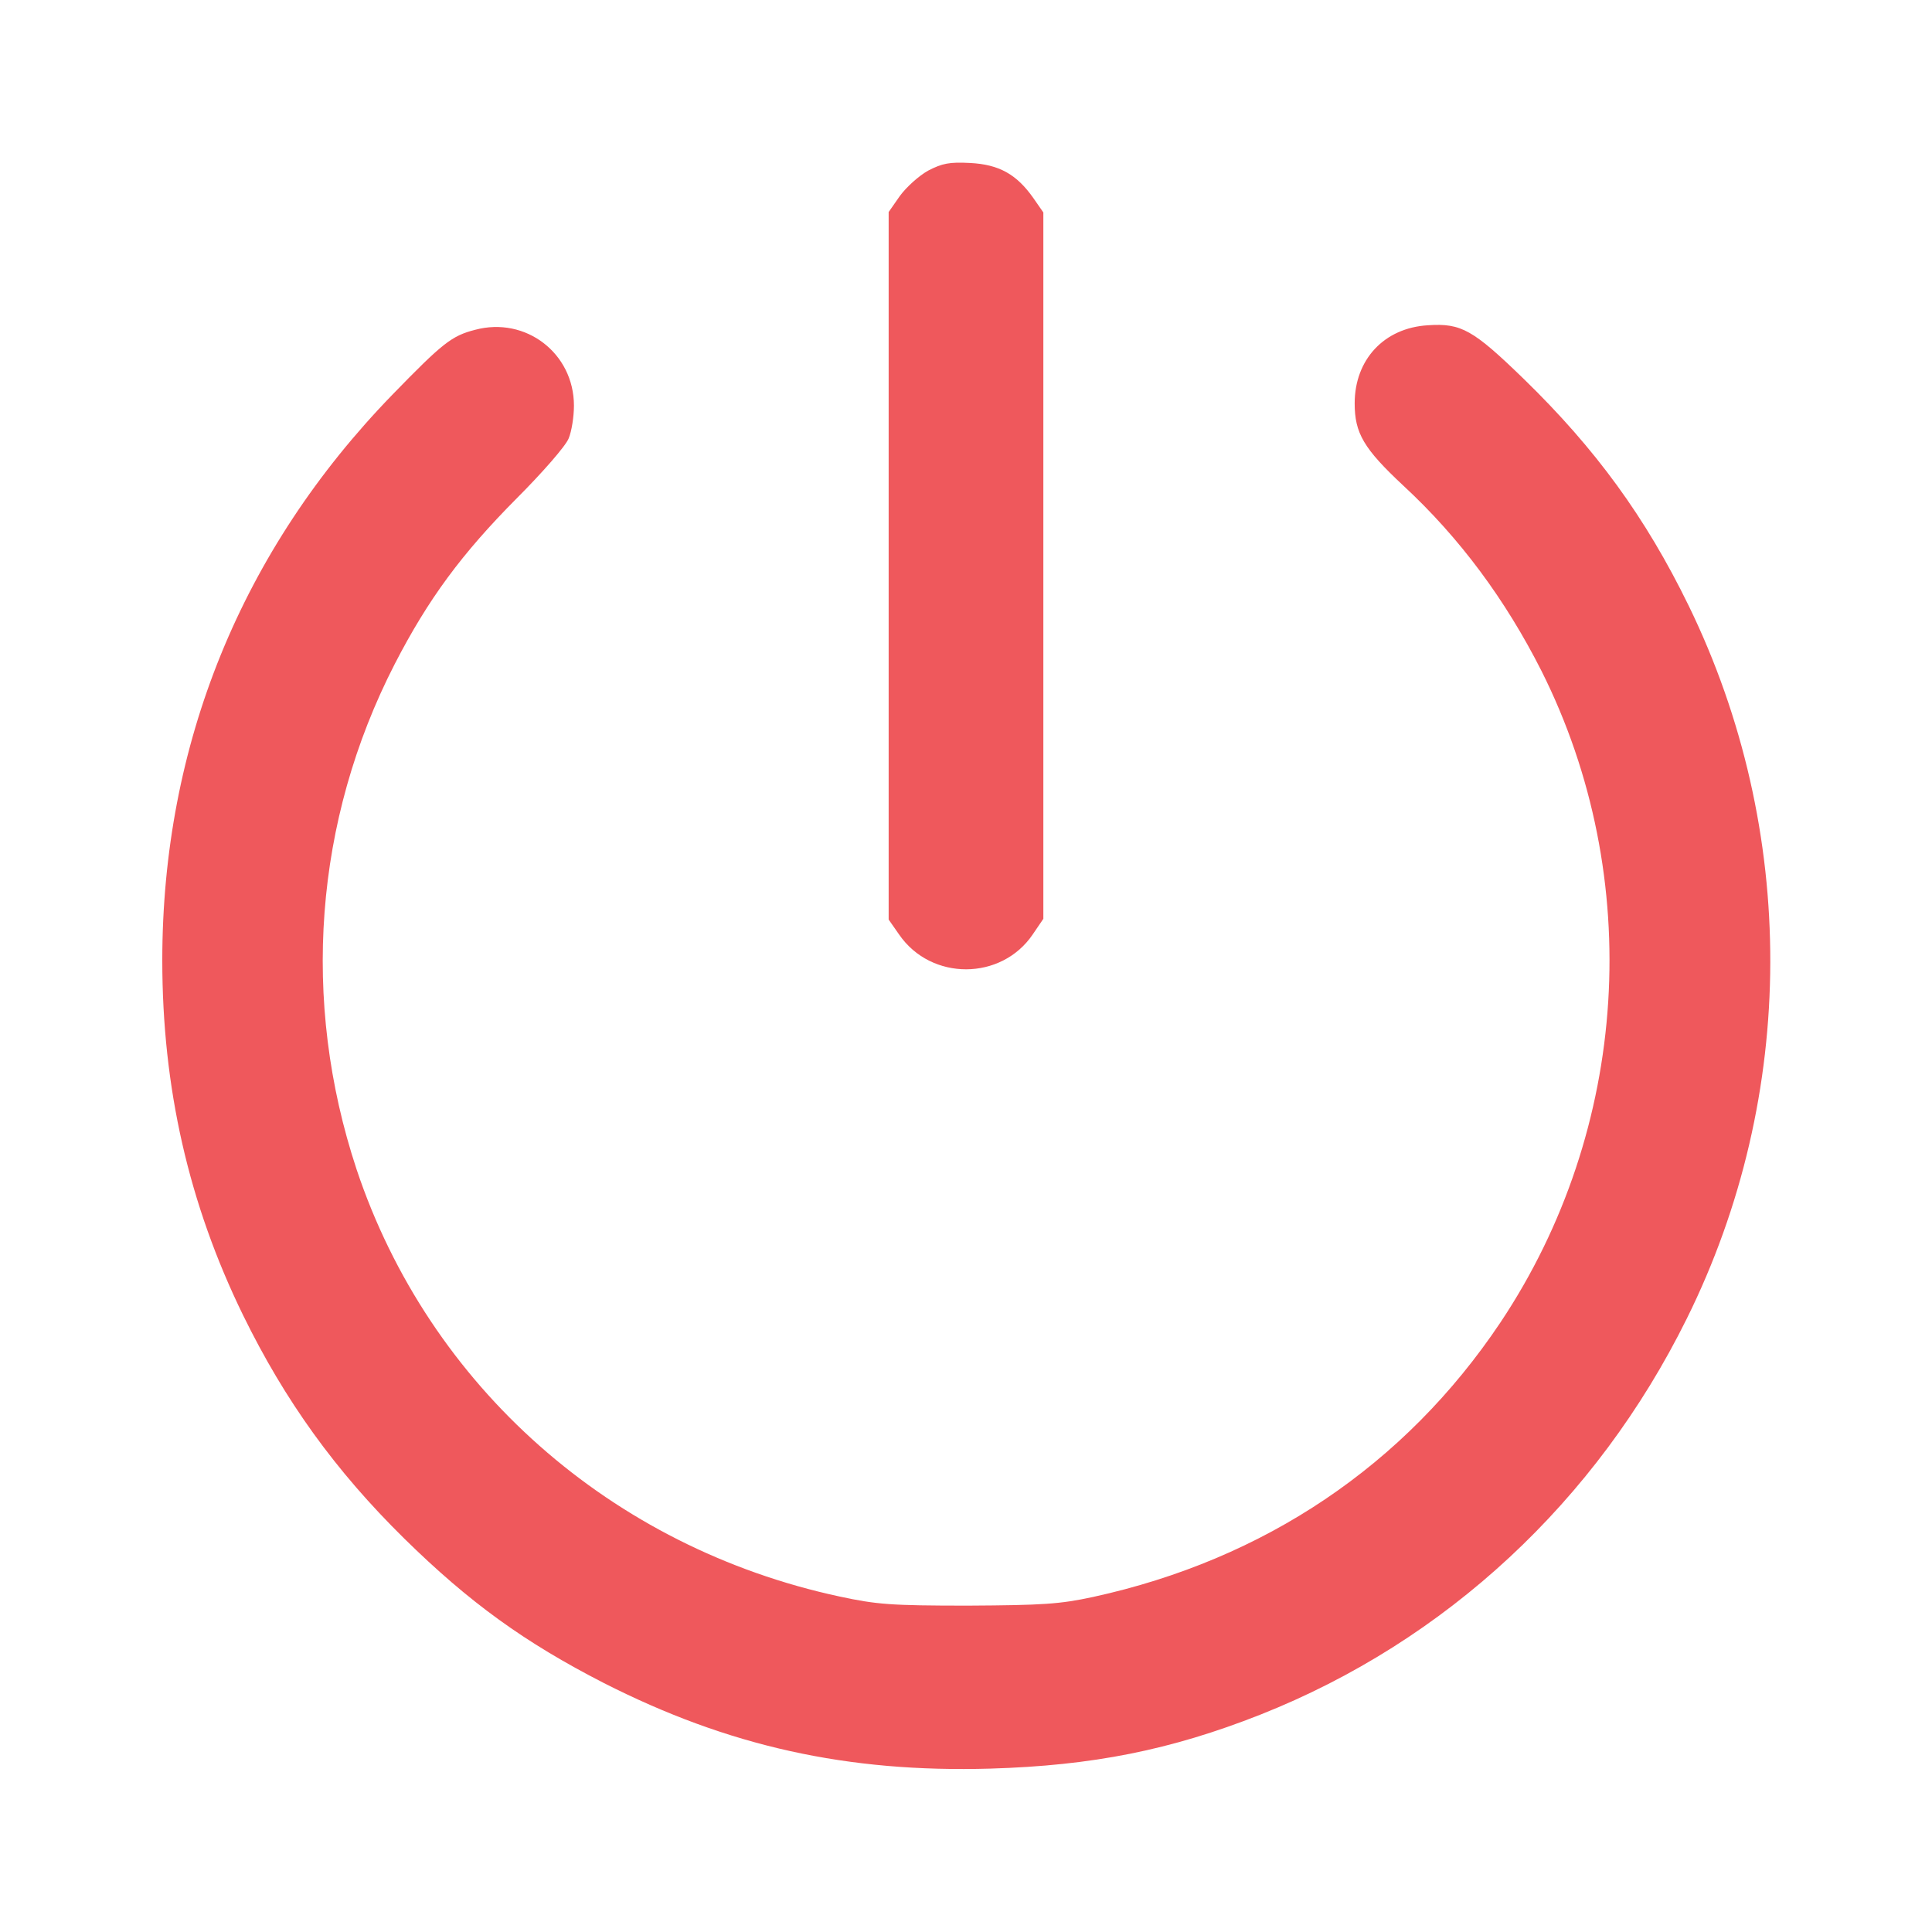 <svg width="28" height="28" viewBox="0 0 28 28" fill="none" xmlns="http://www.w3.org/2000/svg">
<path d="M13.453 2.472C13.316 2.548 13.136 2.712 13.043 2.838L12.879 3.073V8.198V13.327L13.032 13.546C13.497 14.219 14.514 14.213 14.968 13.541L15.121 13.316V8.198V3.079L14.973 2.866C14.733 2.527 14.481 2.384 14.06 2.362C13.759 2.346 13.655 2.368 13.453 2.472Z" fill="#EF585C"/>
<path d="M6.885 4.78C6.546 4.867 6.415 4.971 5.687 5.72C3.5 7.973 2.352 10.79 2.352 13.918C2.352 15.761 2.734 17.445 3.522 19.059C4.129 20.3 4.862 21.317 5.857 22.296C6.803 23.226 7.607 23.805 8.75 24.391C10.555 25.309 12.283 25.692 14.355 25.632C15.832 25.588 16.964 25.364 18.266 24.85C20.956 23.784 23.138 21.755 24.445 19.113C26.053 15.87 26.058 12.031 24.473 8.777C23.849 7.498 23.127 6.508 22.088 5.496C21.35 4.78 21.18 4.681 20.694 4.714C20.059 4.752 19.633 5.212 19.633 5.846C19.633 6.278 19.764 6.502 20.338 7.038C21.159 7.798 21.82 8.695 22.34 9.723C23.844 12.72 23.614 16.368 21.744 19.168C20.36 21.235 18.326 22.602 15.843 23.144C15.362 23.248 15.116 23.264 14.027 23.27C12.906 23.27 12.704 23.253 12.168 23.138C8.859 22.427 6.218 20.092 5.168 16.948C4.359 14.503 4.555 11.895 5.72 9.625C6.207 8.679 6.694 8.023 7.487 7.224C7.859 6.852 8.198 6.464 8.241 6.355C8.285 6.251 8.318 6.038 8.318 5.879C8.318 5.119 7.618 4.583 6.885 4.78Z" fill="#EF585C"/>
</svg>
